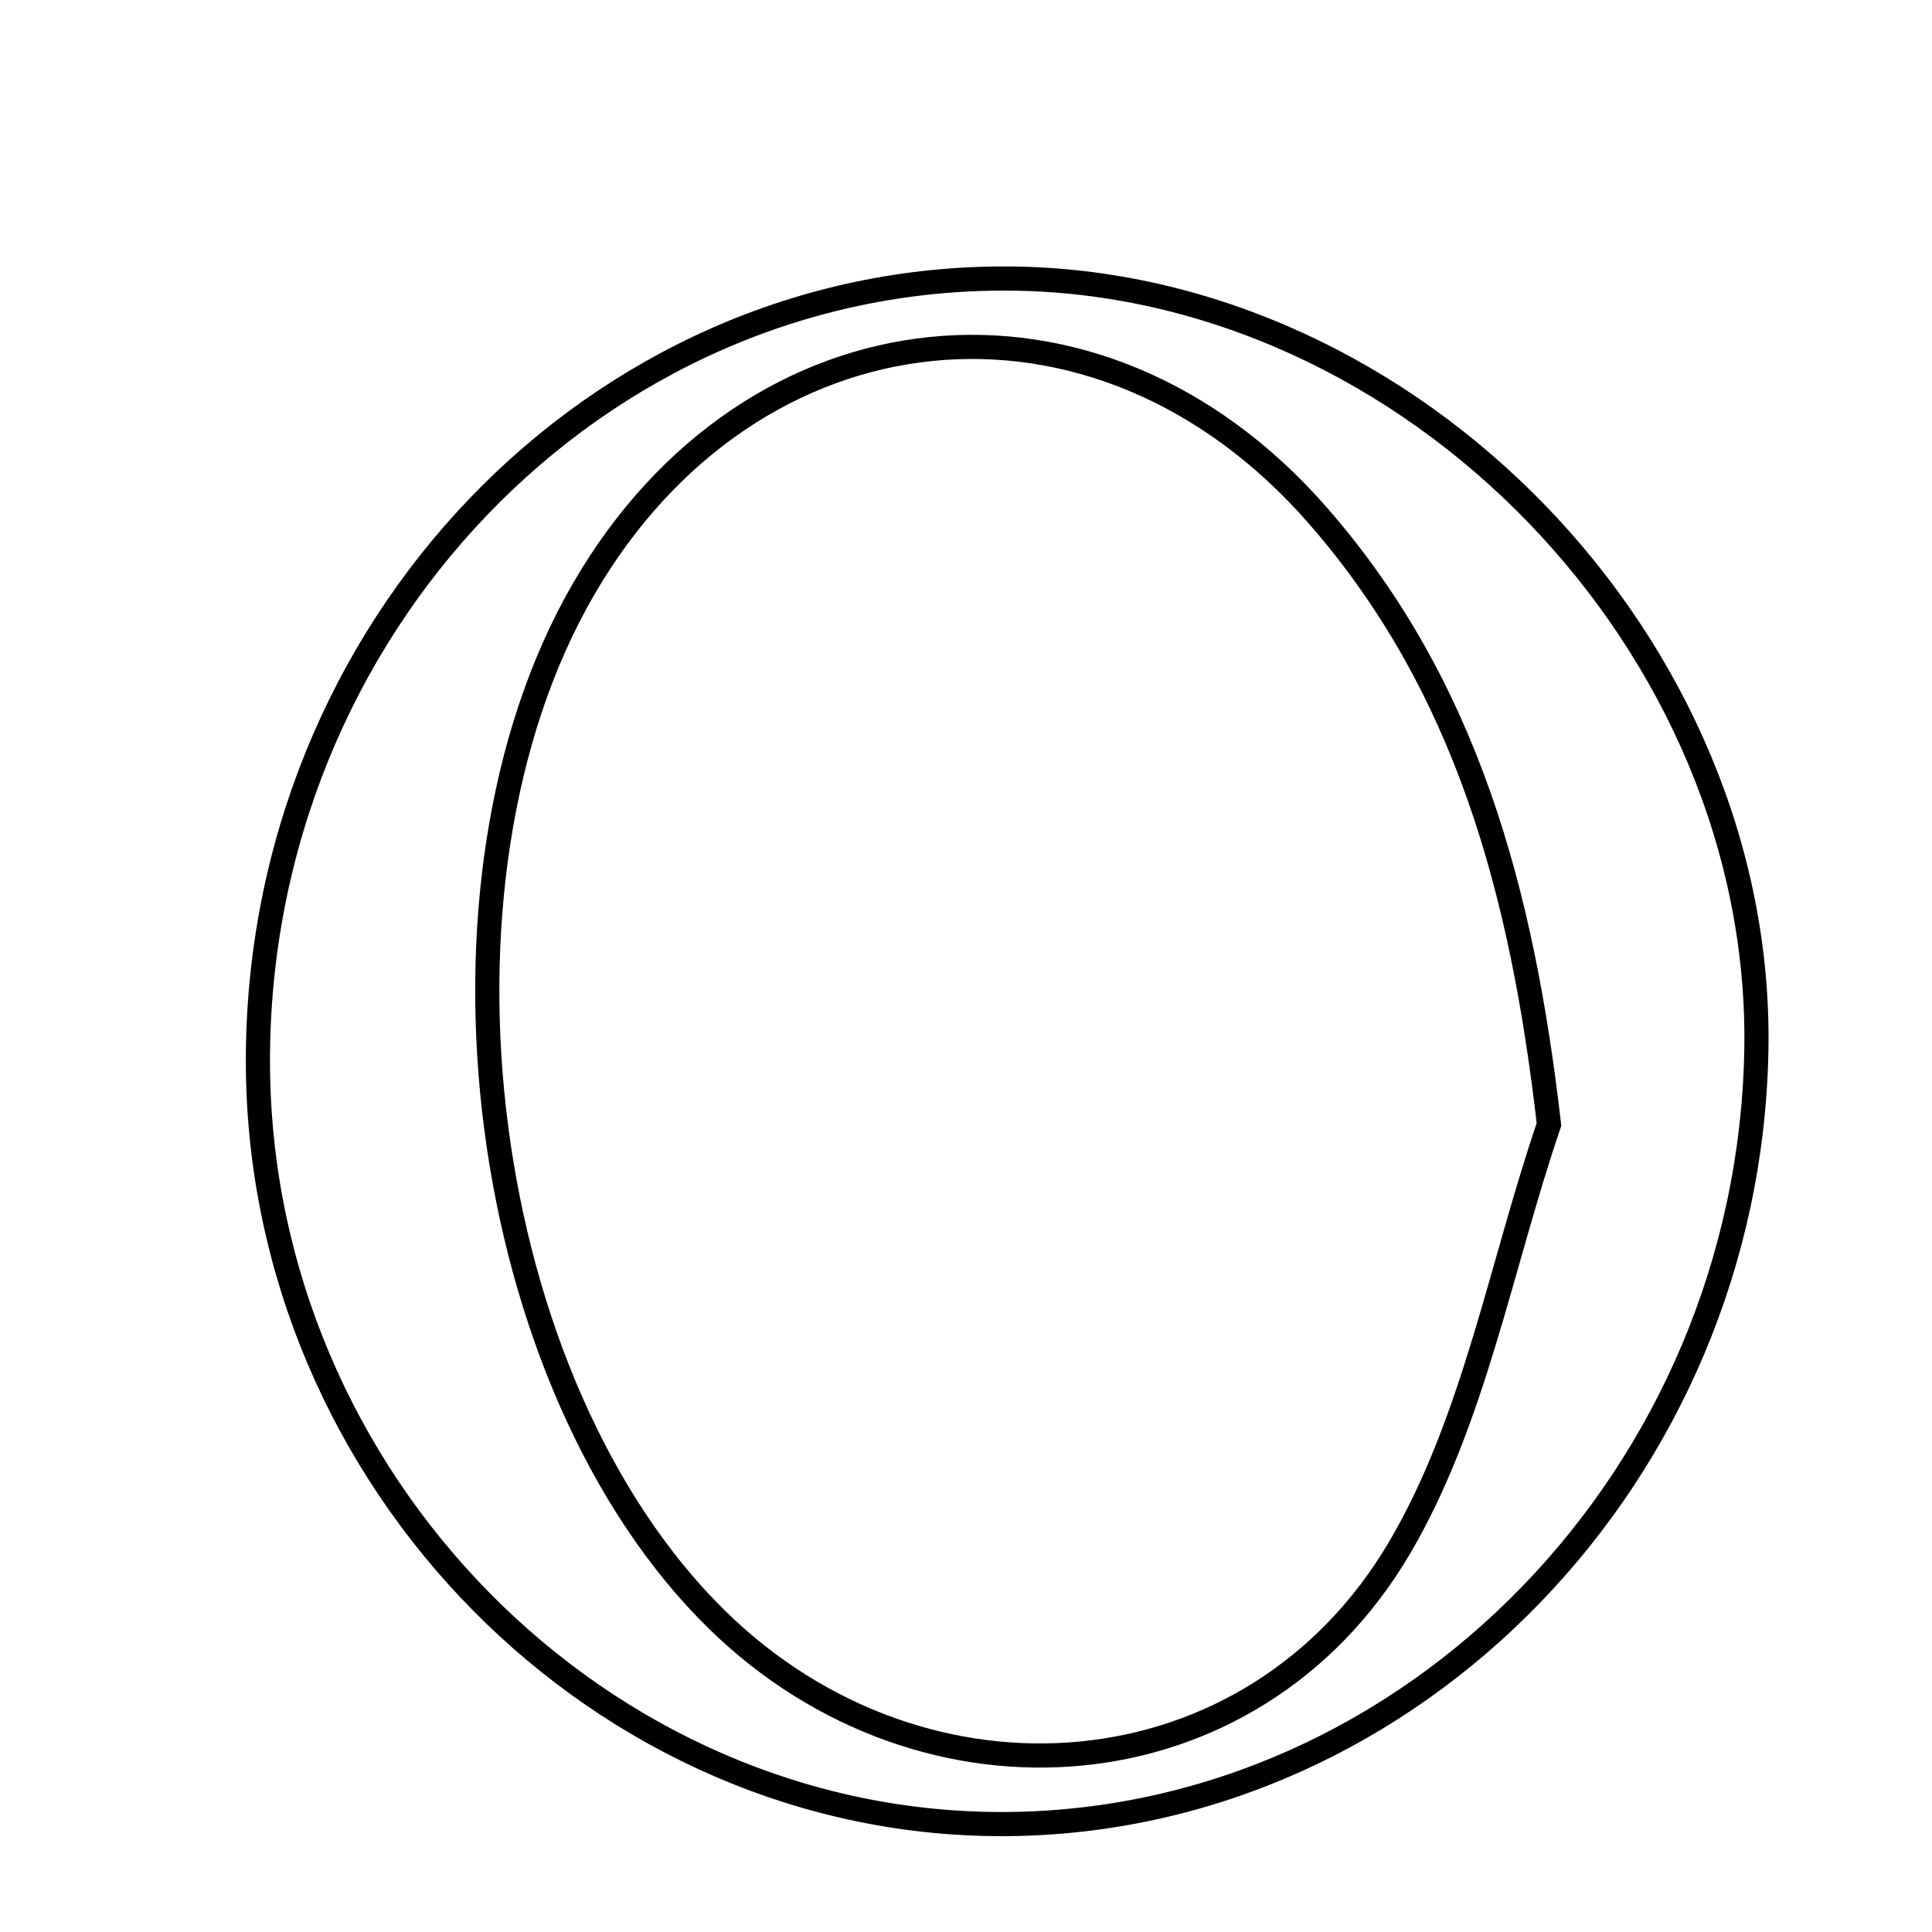 <svg xmlns="http://www.w3.org/2000/svg" viewBox="0.0 0.0 24.0 24.0" height="200px" width="200px"><path fill="none" stroke="black" stroke-width=".3" stroke-opacity="1.0"  filling="0" d="M12.54 3.46 C17.54 3.498 21.914 8.021 21.818 13.055 C21.718 18.307 17.558 22.608 12.53 22.659 C7.478 22.71 3.217 18.39 3.204 13.203 C3.19 7.817 7.403 3.421 12.54 3.46"></path>
<path fill="none" stroke="black" stroke-width=".3" stroke-opacity="1.0"  filling="0" d="M16.367 6.4 C18.217 8.515 18.908 11.068 19.242 13.968 C18.641 15.733 18.31 17.657 17.384 19.23 C15.56 22.326 11.487 22.644 8.911 20.125 C5.928 17.207 5.121 10.987 7.25 7.317 C9.335 3.723 13.627 3.266 16.367 6.4"></path></svg>